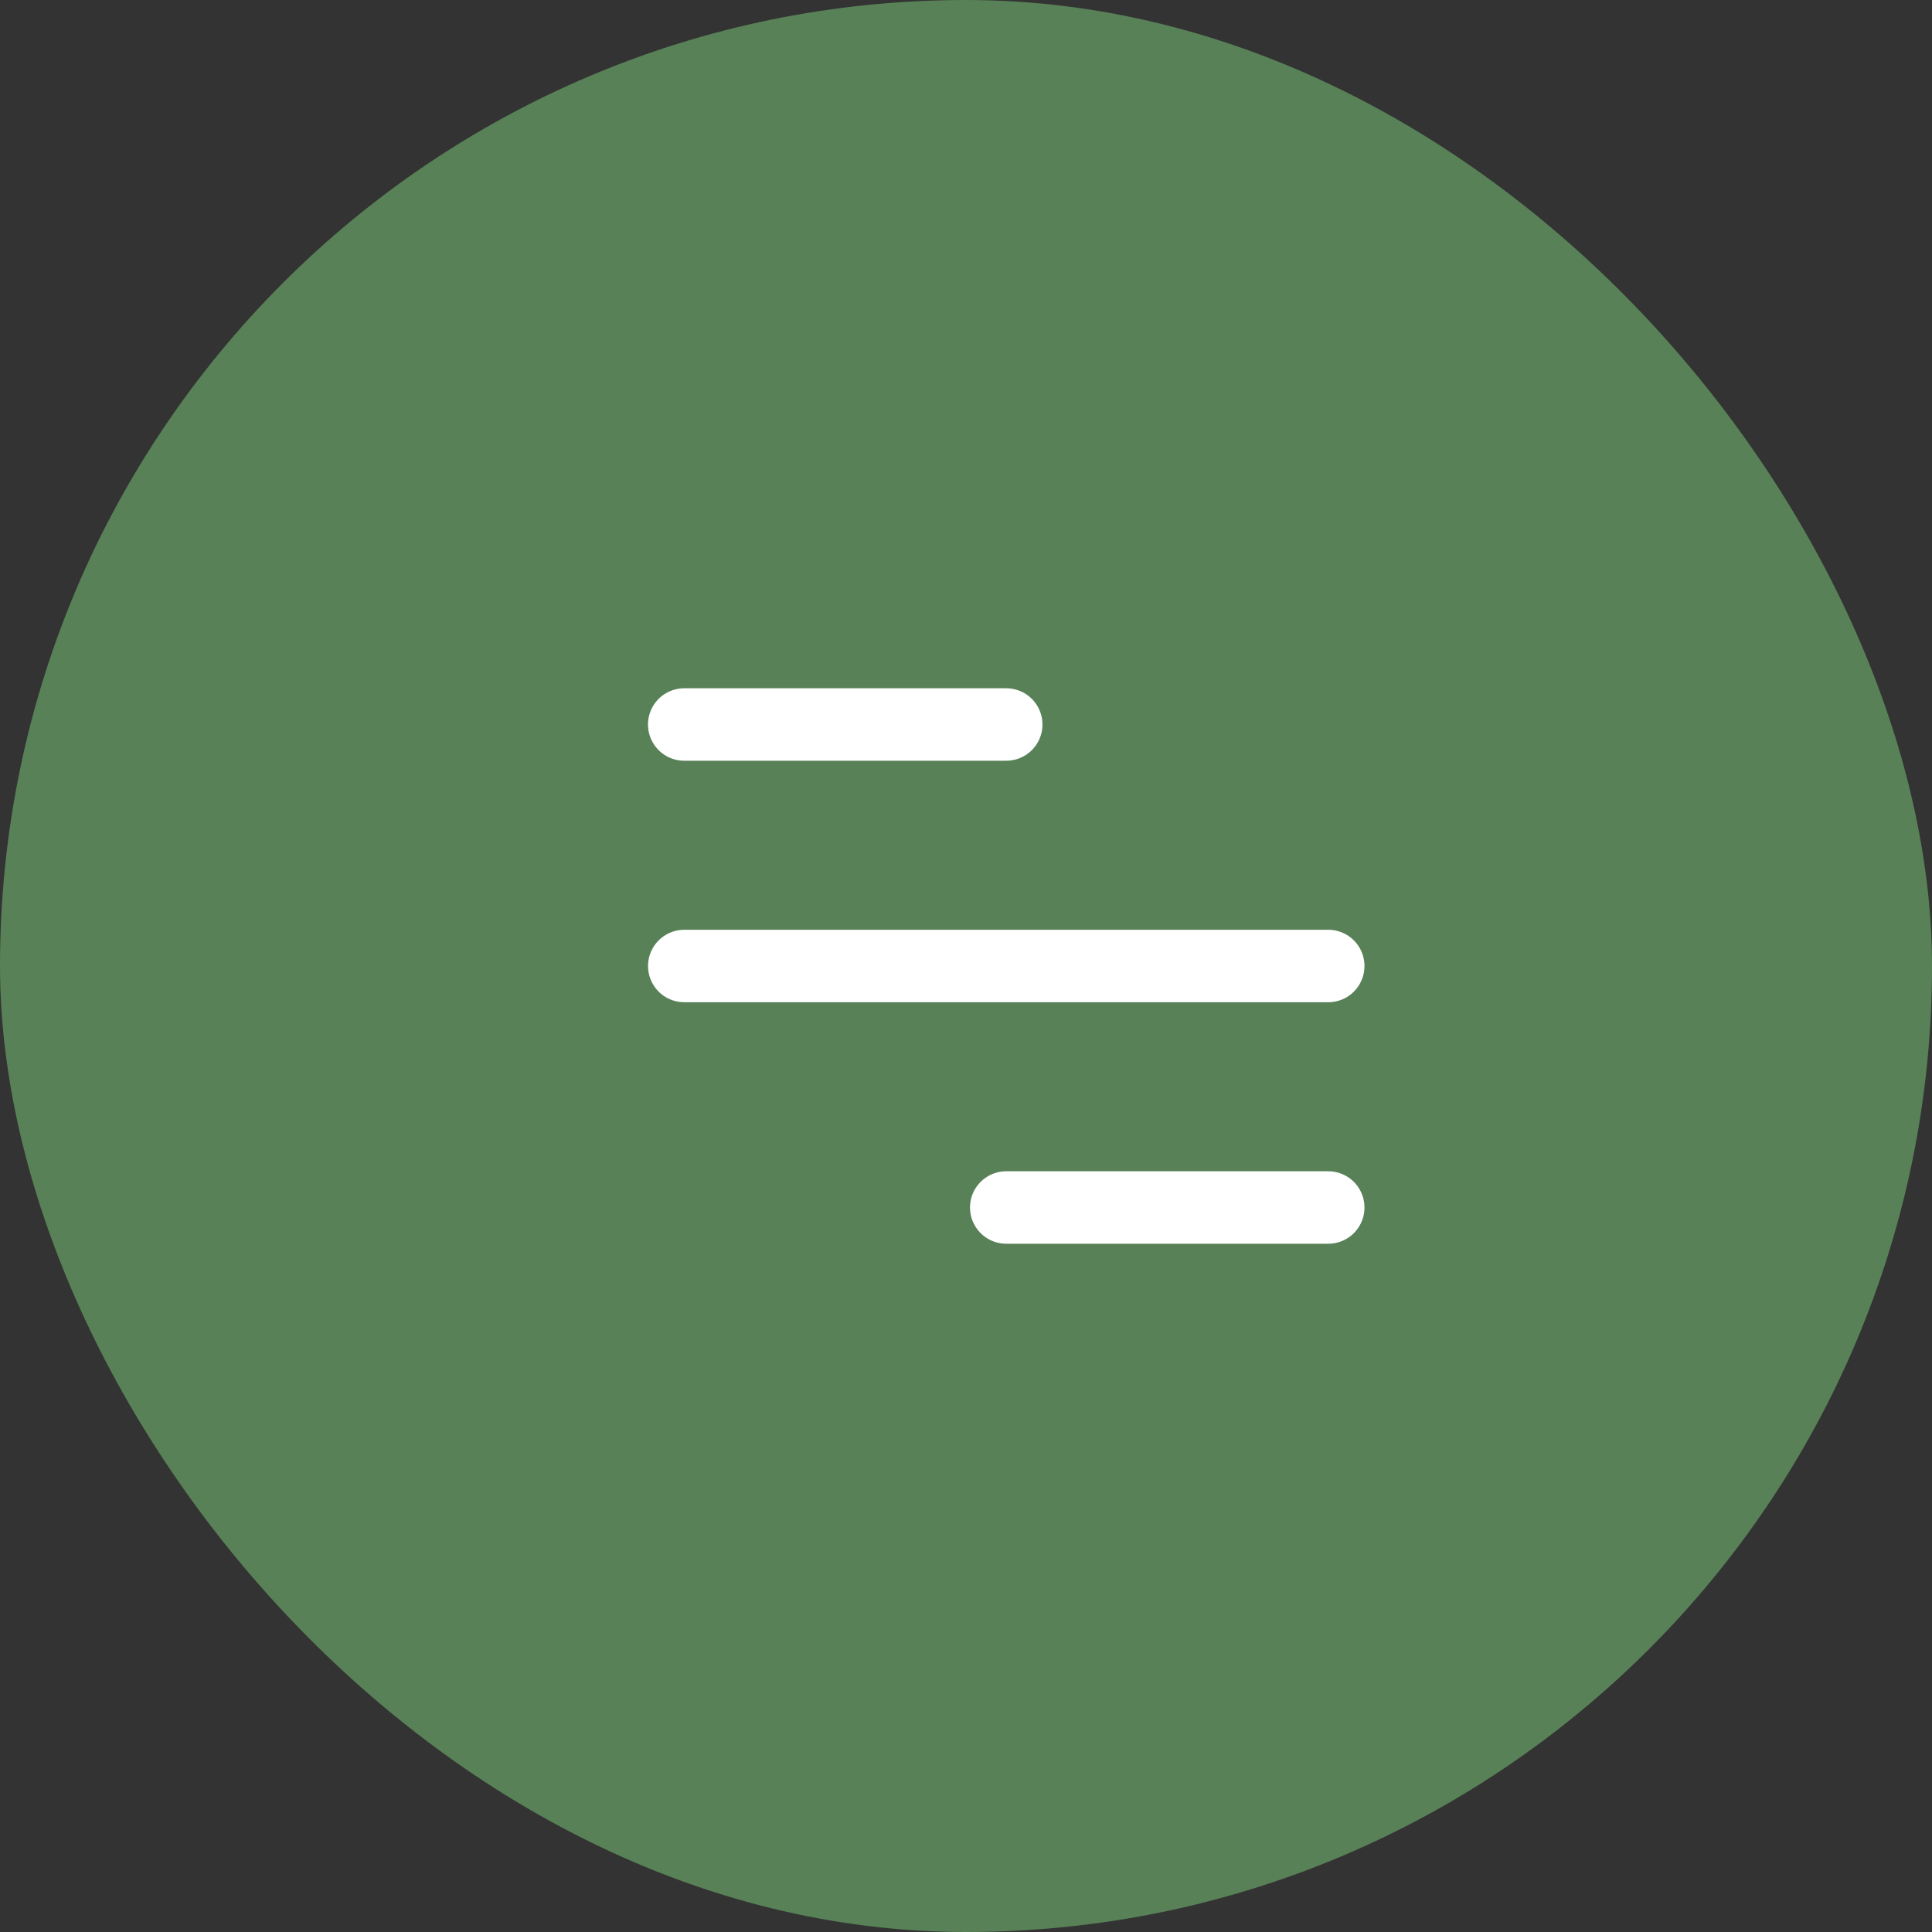 <svg width="40" height="40" viewBox="0 0 40 40" fill="none" xmlns="http://www.w3.org/2000/svg">
<rect x="0" y="0" width="40" height="40" fill="#333333" stroke="none"/>
<rect width="40" height="40" rx="20" fill="#588157"/>
<path d="M27.5 20H14.167" stroke="white" stroke-width="1.5" stroke-linecap="round" stroke-linejoin="round"/>
<path d="M20.833 15H14.166" stroke="white" stroke-width="1.5" stroke-linecap="round" stroke-linejoin="round"/>
<path d="M27.5 25H20.833" stroke="white" stroke-width="1.5" stroke-linecap="round" stroke-linejoin="round"/>
</svg>

